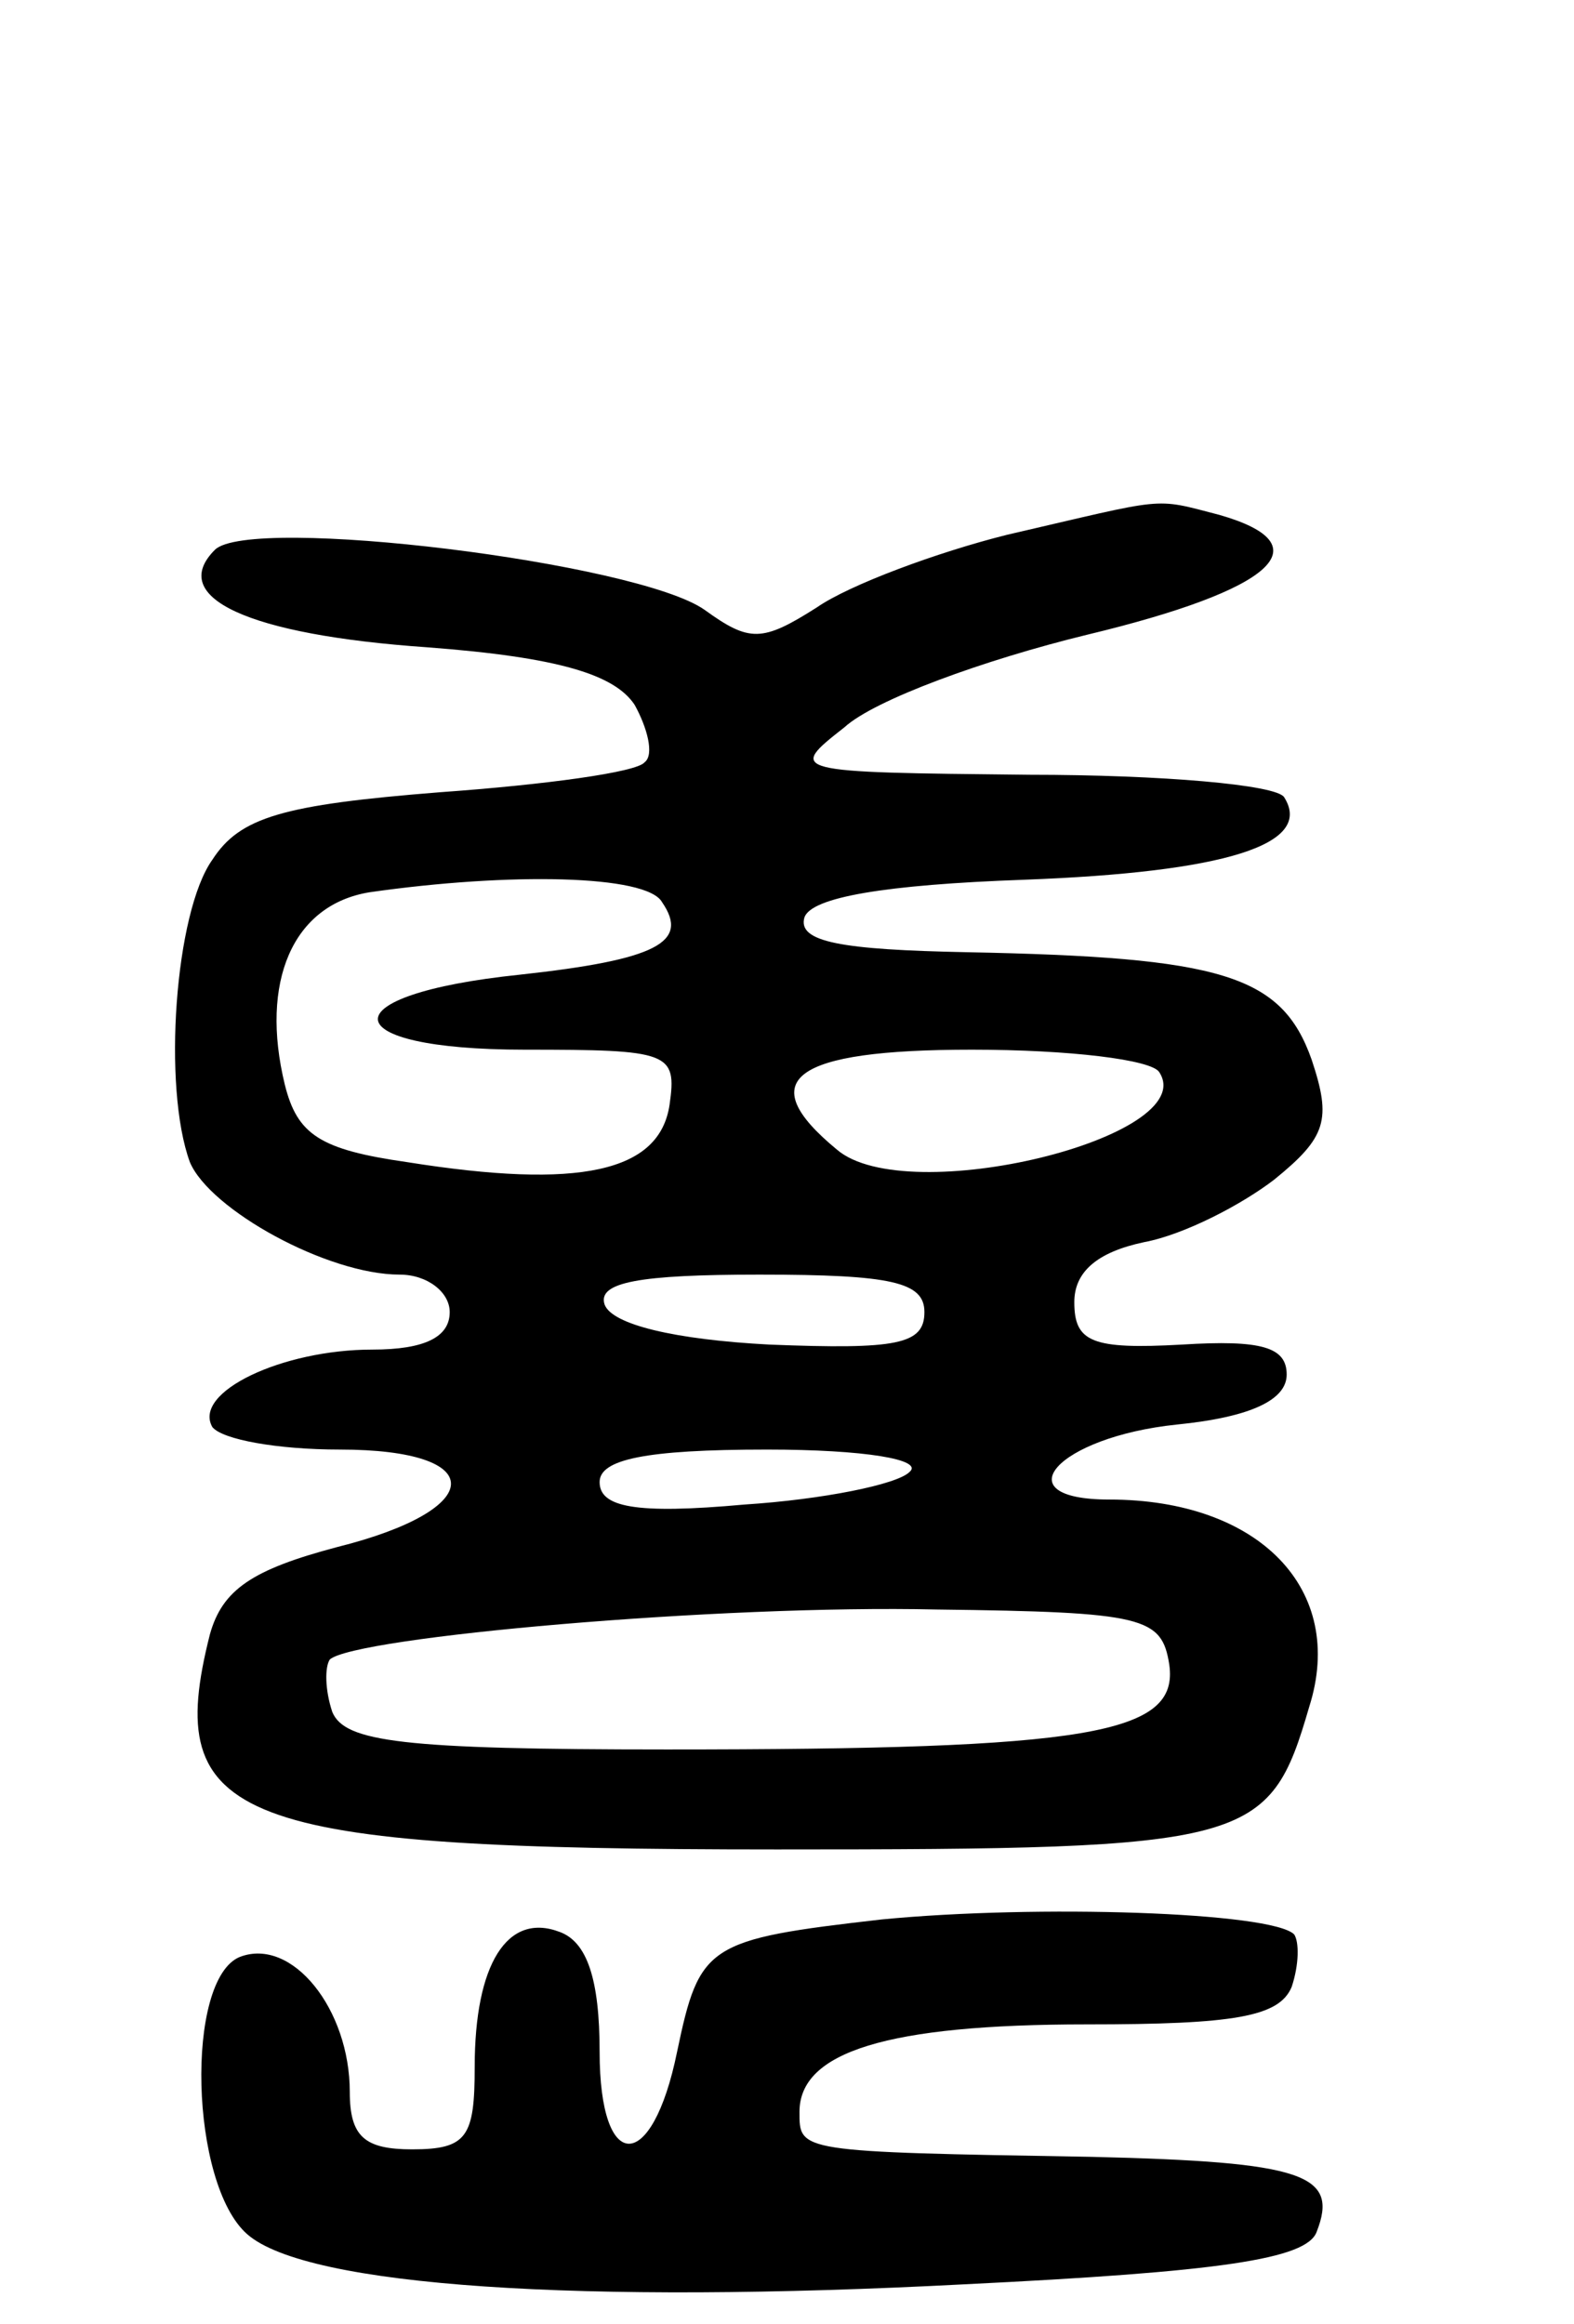 <svg version="1.0" xmlns="http://www.w3.org/2000/svg"
 width="63pt" height="93pt" viewBox="0 0 63 93"
 preserveAspectRatio="xMidYMid meet">
<g transform="translate(0,93) scale(0.1,-0.1)"
fill="#000000" stroke="none">
<path d="M403 716 c-28 -7 -63 -20 -76 -29 -22 -14 -27 -14 -45 -1 -27 19
-182 38 -196 24 -19 -19 13 -34 85 -39 53 -4 75 -11 83 -23 5 -9 8 -20 4 -23
-3 -4 -40 -9 -82 -12 -63 -5 -80 -10 -91 -27 -15 -21 -20 -91 -9 -121 8 -19
55 -45 84 -45 11 0 20 -7 20 -15 0 -10 -10 -15 -31 -15 -36 0 -72 -17 -64 -31
4 -5 26 -9 51 -9 60 0 59 -24 -1 -39 -34 -9 -46 -17 -51 -35 -19 -75 9 -86
227 -86 190 0 197 2 213 57 15 47 -20 83 -80 83 -43 0 -21 25 27 30 30 3 44
10 44 20 0 11 -10 14 -42 12 -36 -2 -43 1 -43 17 0 12 9 20 28 24 16 3 39 15
52 25 21 17 23 24 15 48 -12 34 -36 41 -138 43 -50 1 -68 4 -65 14 3 8 32 13
88 15 80 3 116 14 104 33 -3 5 -49 9 -102 9 -96 1 -97 1 -74 19 12 11 56 27
97 37 75 18 95 36 53 48 -27 7 -20 7 -85 -8z m-138 -147 c11 -16 -2 -23 -57
-29 -77 -8 -75 -30 2 -30 58 0 61 -1 58 -22 -4 -27 -36 -34 -105 -23 -35 5
-44 11 -49 31 -10 41 3 72 34 77 56 8 111 7 117 -4z m199 -68 c17 -26 -101
-55 -129 -31 -34 28 -18 40 54 40 39 0 72 -4 75 -9z m-94 -96 c0 -13 -11 -15
-62 -13 -38 2 -63 8 -66 16 -3 9 14 12 62 12 53 0 66 -3 66 -15z m-6 -64 c-5
-5 -35 -11 -66 -13 -44 -4 -58 -1 -58 9 0 9 18 13 67 13 39 0 63 -4 57 -9z
m104 -77 c4 -28 -32 -34 -201 -34 -106 0 -129 3 -134 15 -3 9 -3 18 -1 21 10
9 156 22 243 20 83 -1 90 -3 93 -22z"/>
<path d="M353 162 c-70 -8 -73 -10 -82 -53 -10 -49 -31 -49 -31 0 0 29 -5 44
-16 48 -21 8 -34 -13 -34 -54 0 -28 -3 -33 -25 -33 -19 0 -25 5 -25 23 0 33
-23 62 -44 54 -22 -9 -20 -91 3 -111 24 -21 134 -28 287 -20 102 5 137 10 141
21 9 23 -5 28 -90 30 -118 2 -117 2 -117 18 0 24 35 35 115 35 59 0 77 3 82
15 3 9 3 18 1 21 -9 9 -103 12 -165 6z"/>
</g>
</svg>
